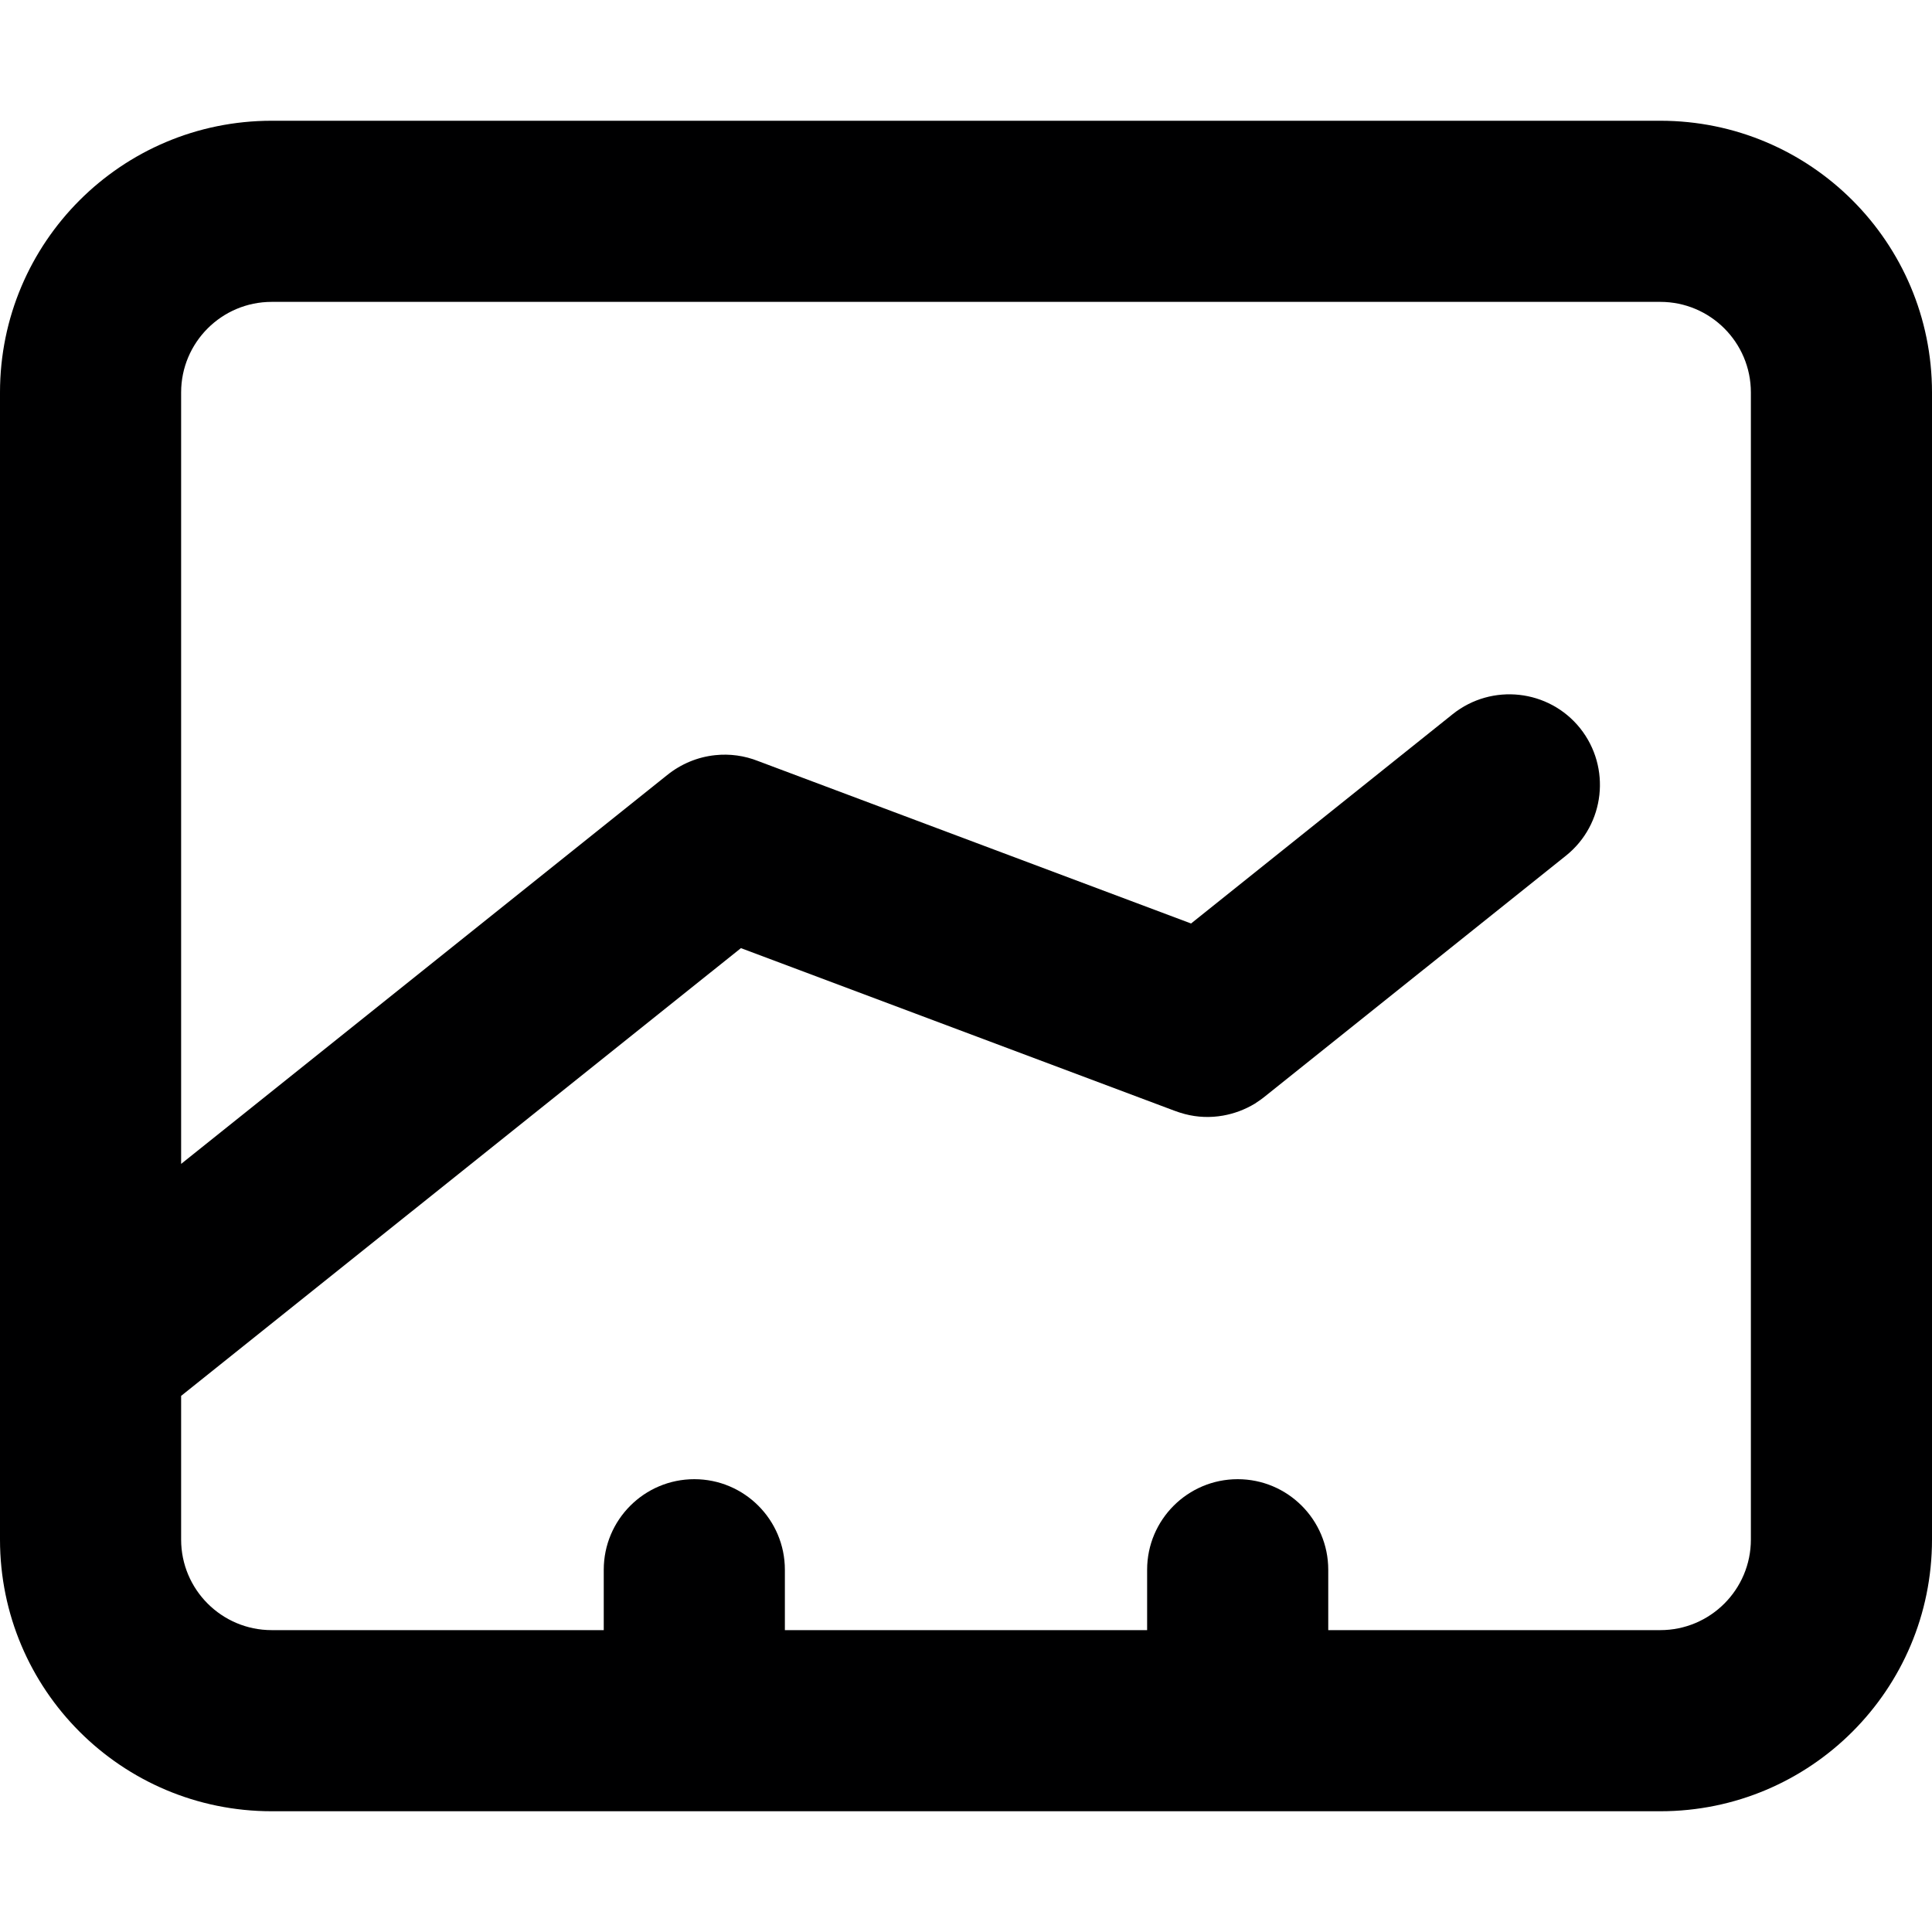 <svg width="16" height="16" viewBox="0 0 16 16" fill="none" xmlns="http://www.w3.org/2000/svg">
<g id="size=16">
<path id="Union" fill-rule="evenodd" clip-rule="evenodd" d="M2.25 1C1.007 1 0 2.007 0 3.25V12.75C0 13.993 1.007 15 2.25 15H13.75C14.993 15 16 13.993 16 12.75V3.25C16 2.007 14.993 1 13.75 1H2.25ZM1.5 3.25C1.5 2.836 1.836 2.5 2.25 2.5H13.75C14.164 2.5 14.5 2.836 14.5 3.25V12.75C14.5 13.164 14.164 13.5 13.75 13.5H11V13C11 12.586 10.664 12.25 10.25 12.25C9.836 12.25 9.5 12.586 9.5 13V13.5H6.5V13C6.5 12.586 6.164 12.25 5.75 12.25C5.336 12.25 5 12.586 5 13V13.5H2.25C1.836 13.5 1.5 13.164 1.5 12.75V11.56L6.136 7.852L9.722 9.197C9.752 9.208 9.781 9.218 9.812 9.226C9.918 9.254 10.025 9.257 10.128 9.239C10.219 9.223 10.309 9.19 10.392 9.14C10.423 9.12 10.453 9.099 10.482 9.075L12.969 7.086C13.292 6.827 13.344 6.355 13.086 6.031C12.827 5.708 12.355 5.656 12.031 5.914L9.864 7.648L6.279 6.303C6.166 6.258 6.043 6.241 5.923 6.254C5.777 6.269 5.639 6.327 5.525 6.419L1.5 9.639V3.25Z" fill="#000001"/>
</g>
</svg>
